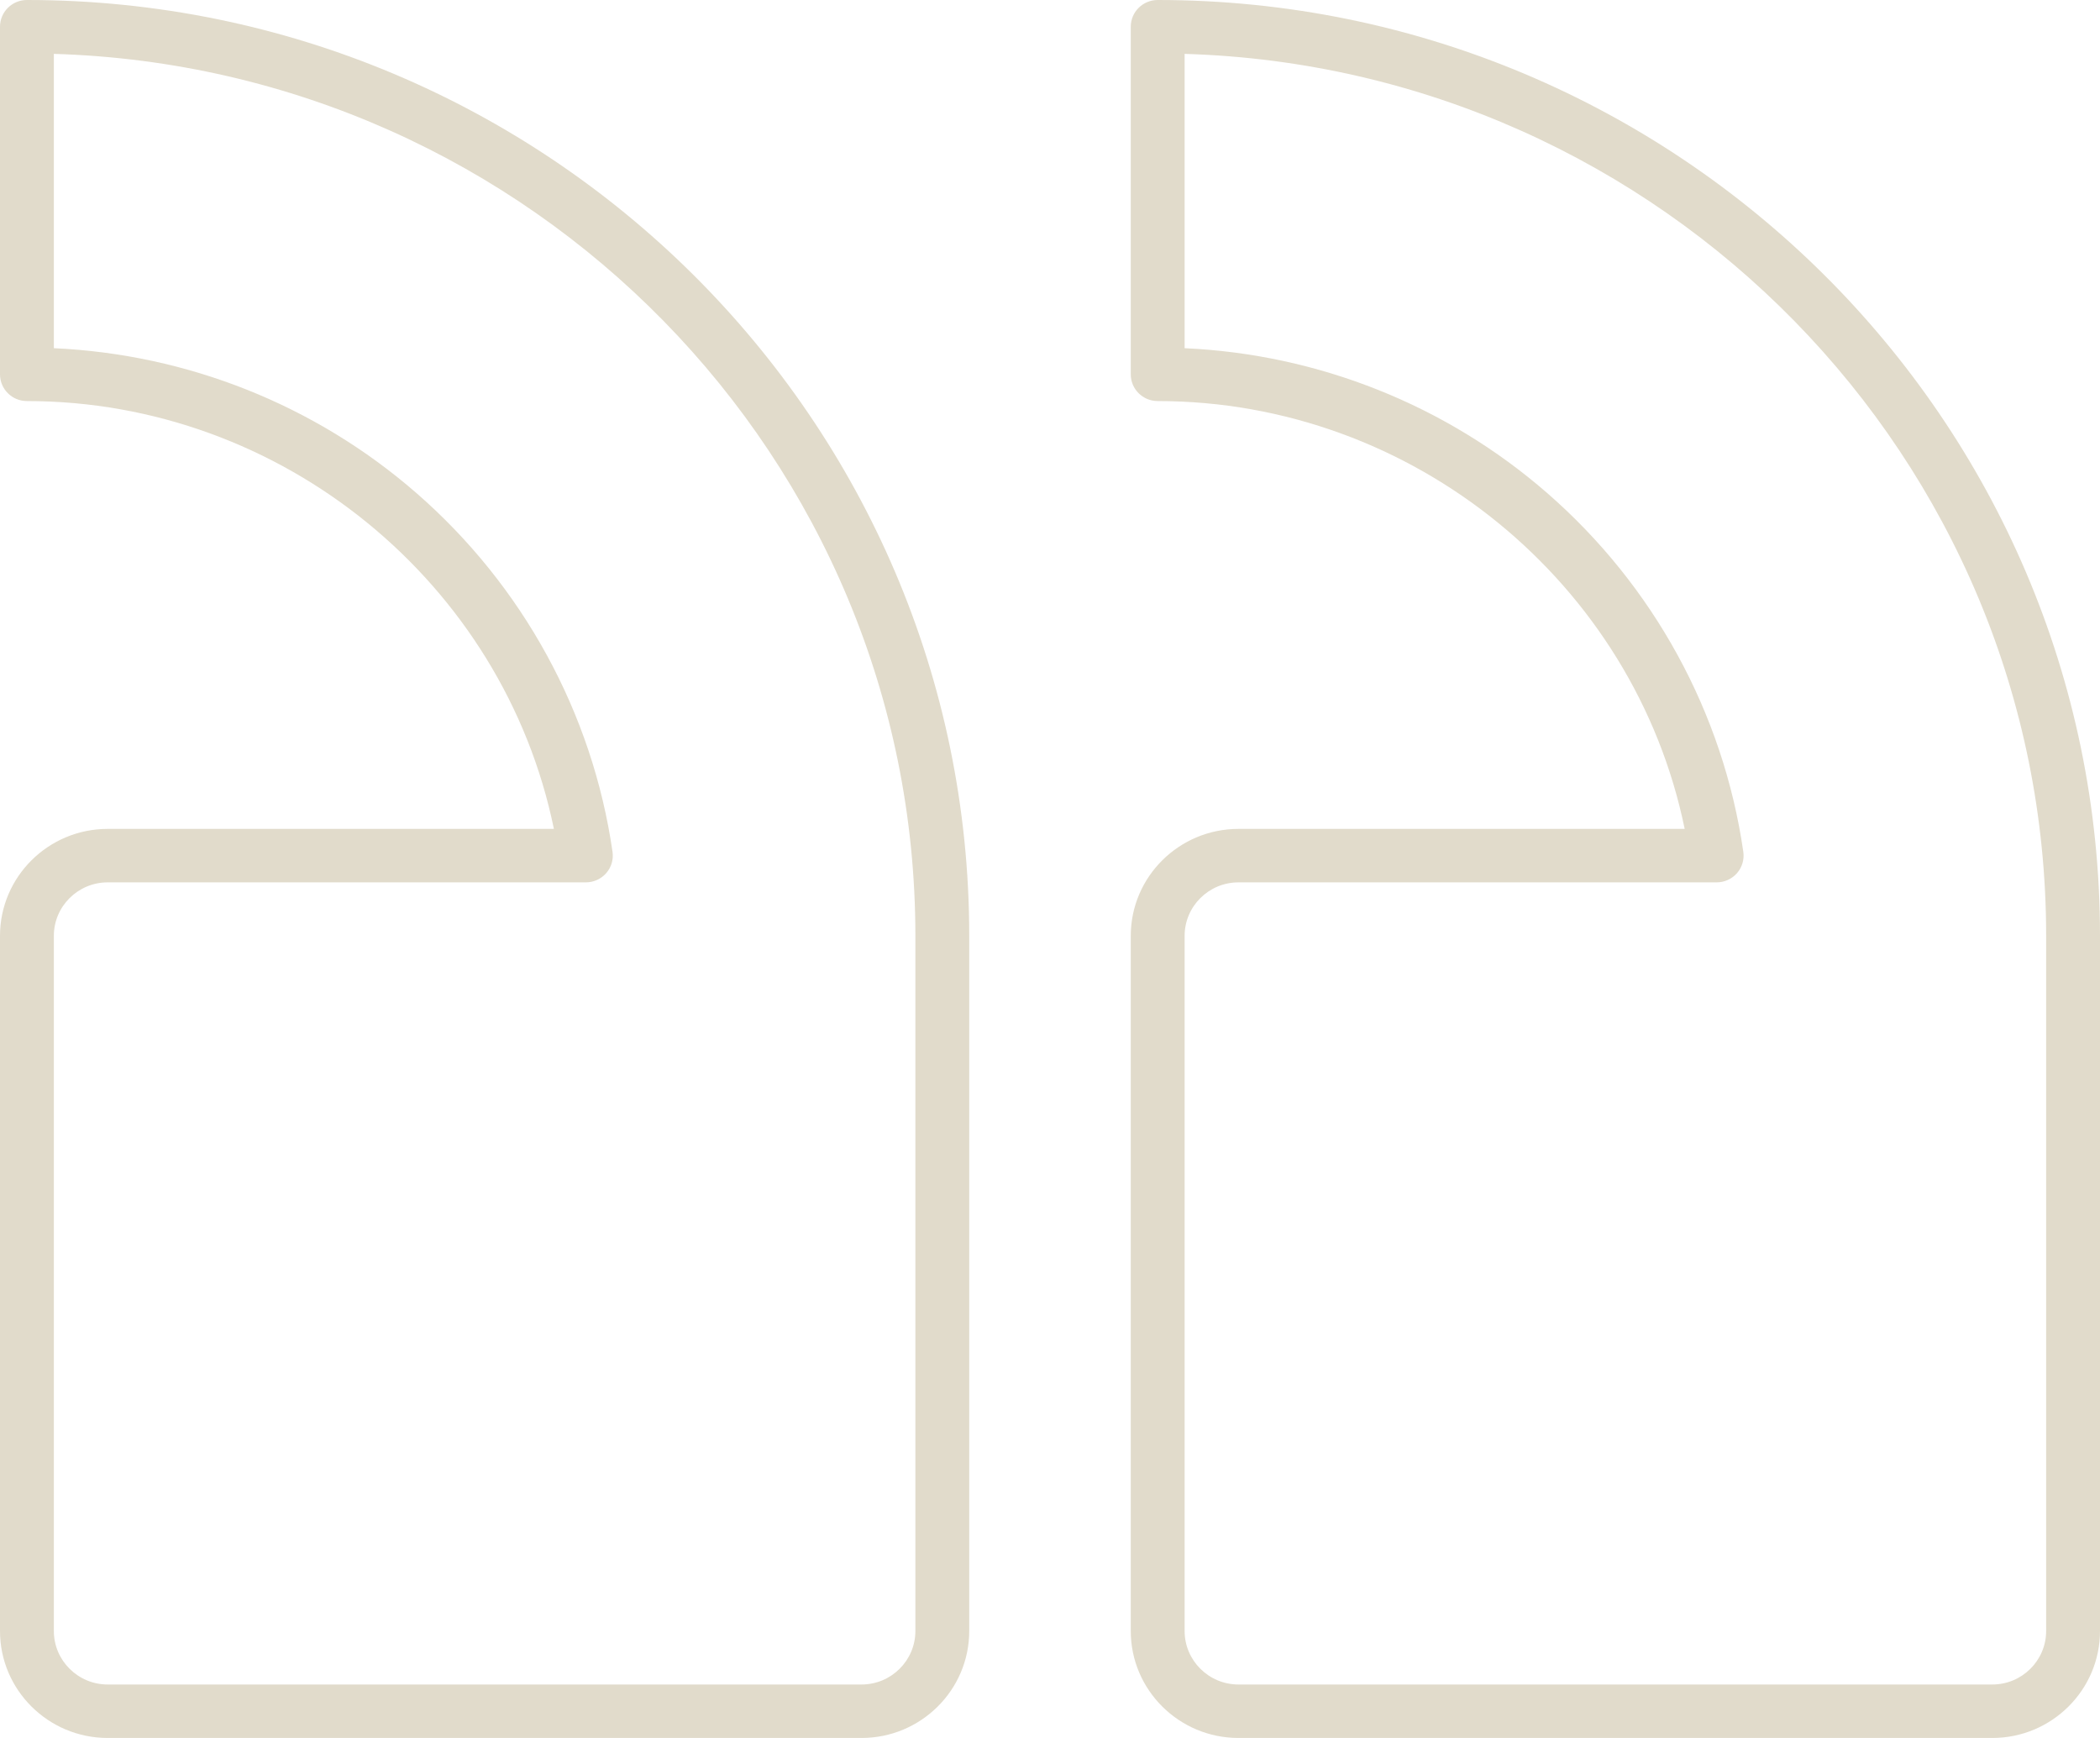 <svg width="87" height="72" viewBox="0 0 87 72" fill="none" xmlns="http://www.w3.org/2000/svg">
<path d="M35.692 72H4.462C2.001 72 0 70.012 0 67.569V38.769C0 36.326 2.001 34.339 4.462 34.339H22.947C20.856 24.149 11.691 16.615 1.115 16.615C0.499 16.615 0 16.12 0 15.508V1.108C0 0.496 0.499 0 1.115 0C22.641 0 40.154 17.392 40.154 38.769V67.569C40.154 70.012 38.152 72 35.692 72ZM37.923 38.769C37.923 18.984 22.013 2.819 2.231 2.232V14.425C7.768 14.675 13.061 16.781 17.242 20.418C21.657 24.259 24.546 29.54 25.376 35.289C25.422 35.607 25.327 35.929 25.115 36.172C24.903 36.414 24.595 36.554 24.272 36.554H4.462C3.231 36.554 2.231 37.548 2.231 38.769V67.569C2.231 68.791 3.231 69.785 4.462 69.785H35.692C36.922 69.785 37.923 68.791 37.923 67.569V38.769ZM82.538 72H51.308C48.848 72 46.846 70.012 46.846 67.569V38.769C46.846 36.326 48.848 34.339 51.308 34.339H69.794C67.703 24.149 58.538 16.615 47.962 16.615C47.345 16.615 46.846 16.12 46.846 15.508V1.108C46.846 0.496 47.345 0 47.962 0C69.487 0 87 17.392 87 38.769V67.569C87 70.012 84.999 72 82.538 72ZM84.769 38.769C84.769 18.984 68.859 2.819 49.077 2.232V14.425C54.614 14.675 59.907 16.781 64.089 20.418C68.504 24.259 71.393 29.54 72.223 35.289C72.269 35.607 72.173 35.929 71.962 36.172C71.75 36.414 71.442 36.554 71.119 36.554H51.308C50.078 36.554 49.077 37.548 49.077 38.769V67.569C49.077 68.791 50.078 69.785 51.308 69.785H82.538C83.769 69.785 84.769 68.791 84.769 67.569V38.769Z" fill="#E1DBCB"/>
</svg>
